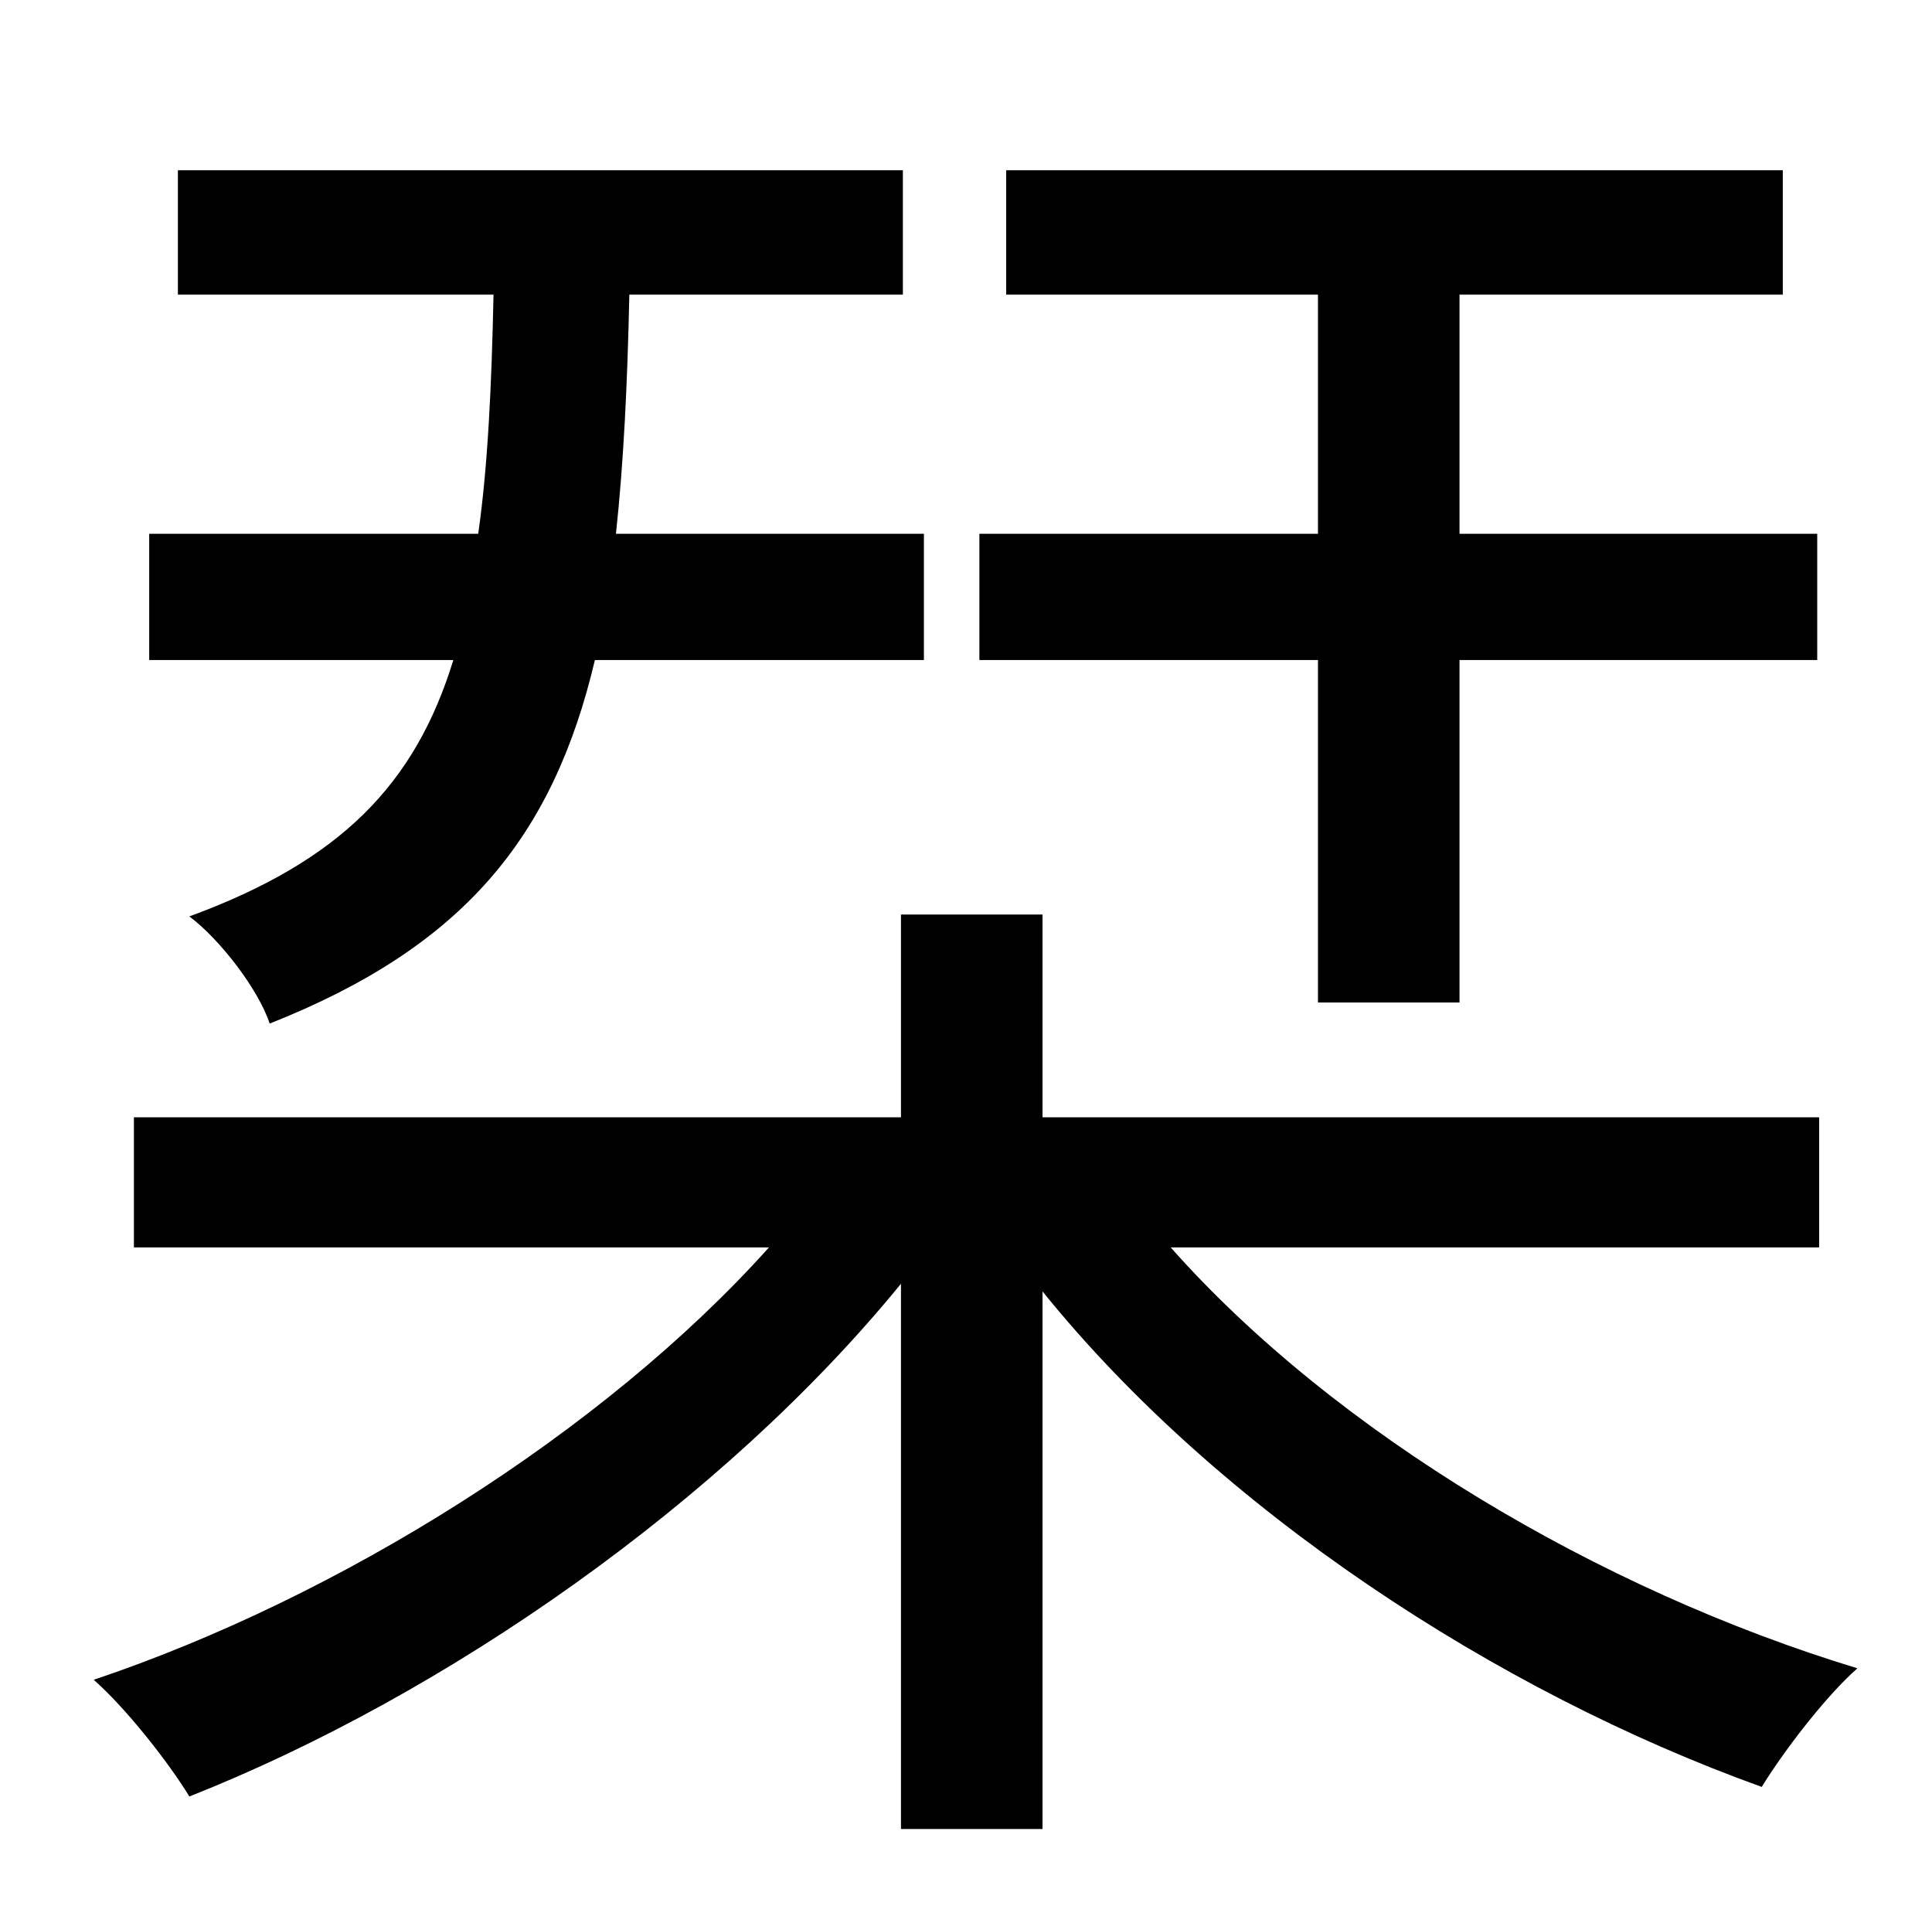 <?xml version="1.0" standalone="no"?>
<!DOCTYPE svg PUBLIC "-//W3C//DTD SVG 1.1//EN" "http://www.w3.org/Graphics/SVG/1.1/DTD/svg11.dtd" >
<svg xmlns="http://www.w3.org/2000/svg" xmlns:xlink="http://www.w3.org/1999/xlink" version="1.1" viewBox="-10 0 1010 1000">
   <path fill="currentColor"
d="M679 524v-179h-177v-66h177v-125h-163v-65h406v65h-169v125h187v66h-187v179h-74zM473 345h-172c-22 93 -69 150 -170 190c-6 -18 -26 -44 -42 -56c79 -29 118 -69 138 -134h-159v-66h172c5 -35 7 -77 8 -125h-165v-65h379v65h-143c-1 47 -3 88 -7 125h161v66zM941 652
h-339c86 97 224 179 359 220c-17 15 -39 44 -50 62c-139 -50 -284 -145 -376 -259v281h-74v-285c-93 114 -238 215 -372 268c-11 -18 -33 -46 -50 -61c128 -43 266 -129 353 -226h-332v-68h401v-106h74v106h406v68z" />
</svg>
